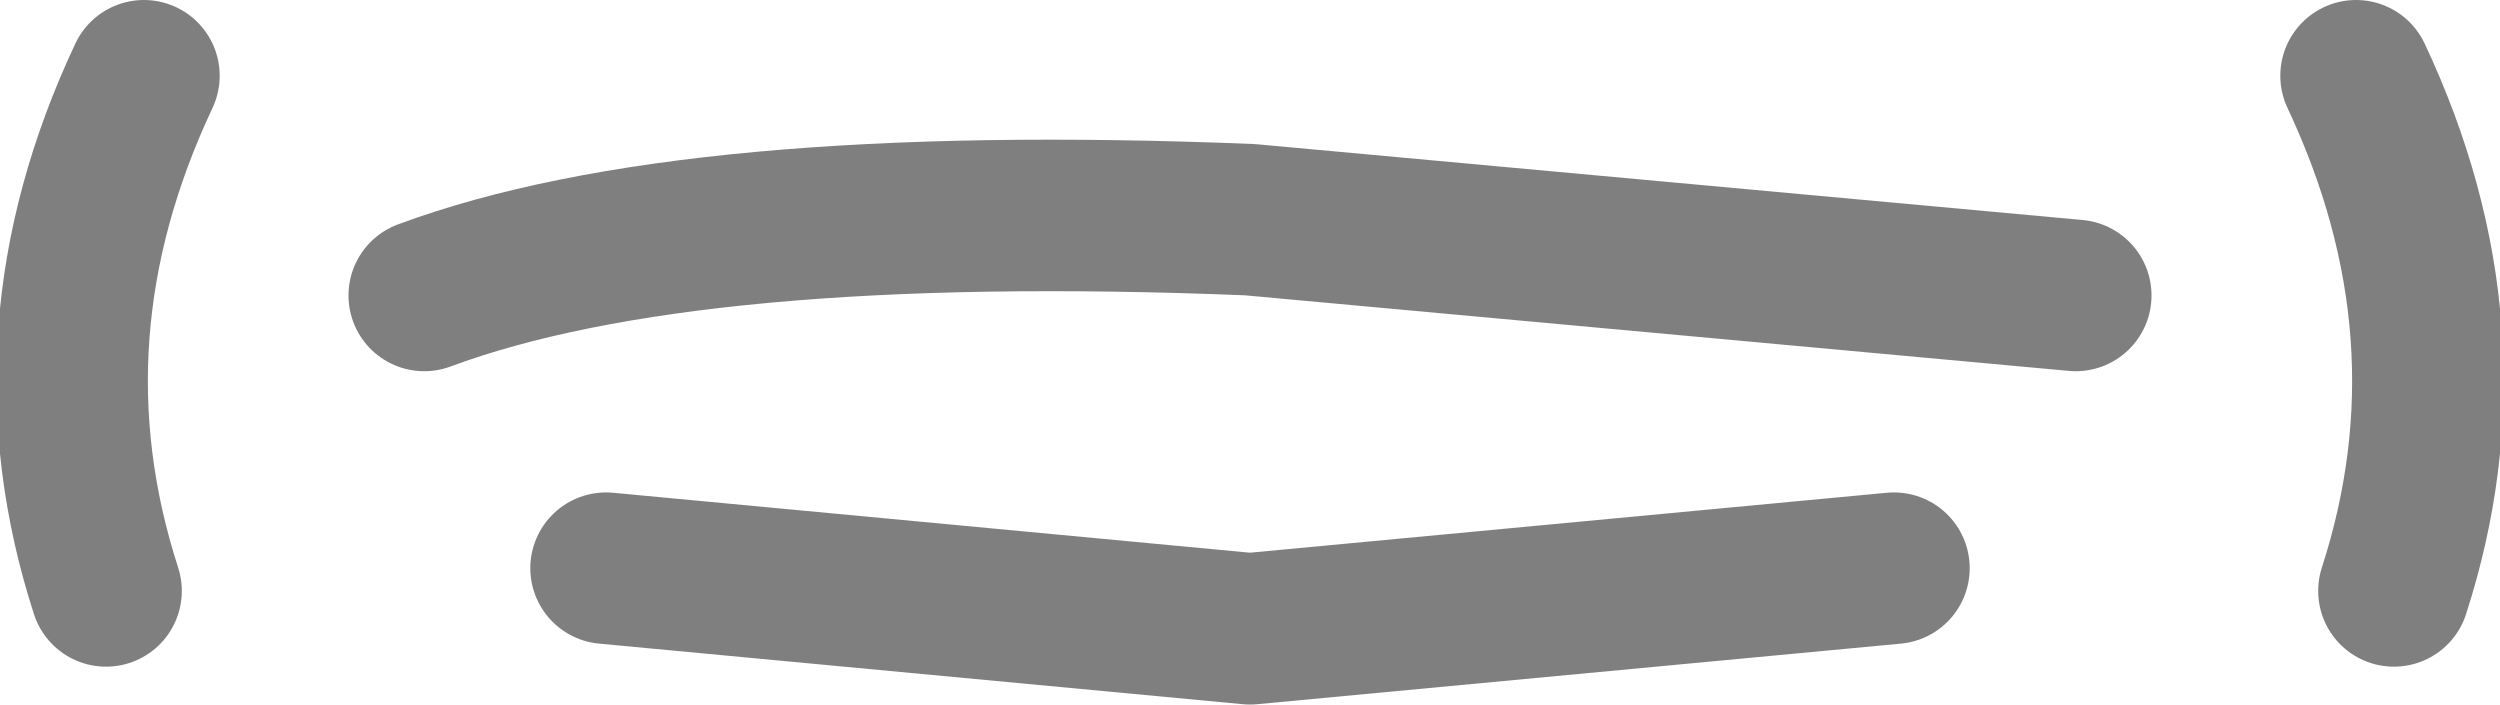 <?xml version="1.0" encoding="UTF-8" standalone="no"?>
<svg xmlns:xlink="http://www.w3.org/1999/xlink" height="4.65px" width="16.5px" xmlns="http://www.w3.org/2000/svg">
  <g transform="matrix(1.0, 0.0, 0.0, 1.0, -391.7, -208.85)">
    <path d="M407.5 212.75 Q408.05 211.05 407.25 209.35 M395.7 212.6 L399.95 213.0 404.2 212.6 M405.4 210.8 L399.95 210.3 Q396.25 210.15 394.5 210.8 M392.4 212.75 Q391.85 211.05 392.65 209.35" fill="none" stroke="#000000" stroke-linecap="round" stroke-linejoin="round" stroke-opacity="0.502" stroke-width="1.0"/>
  </g>
</svg>
